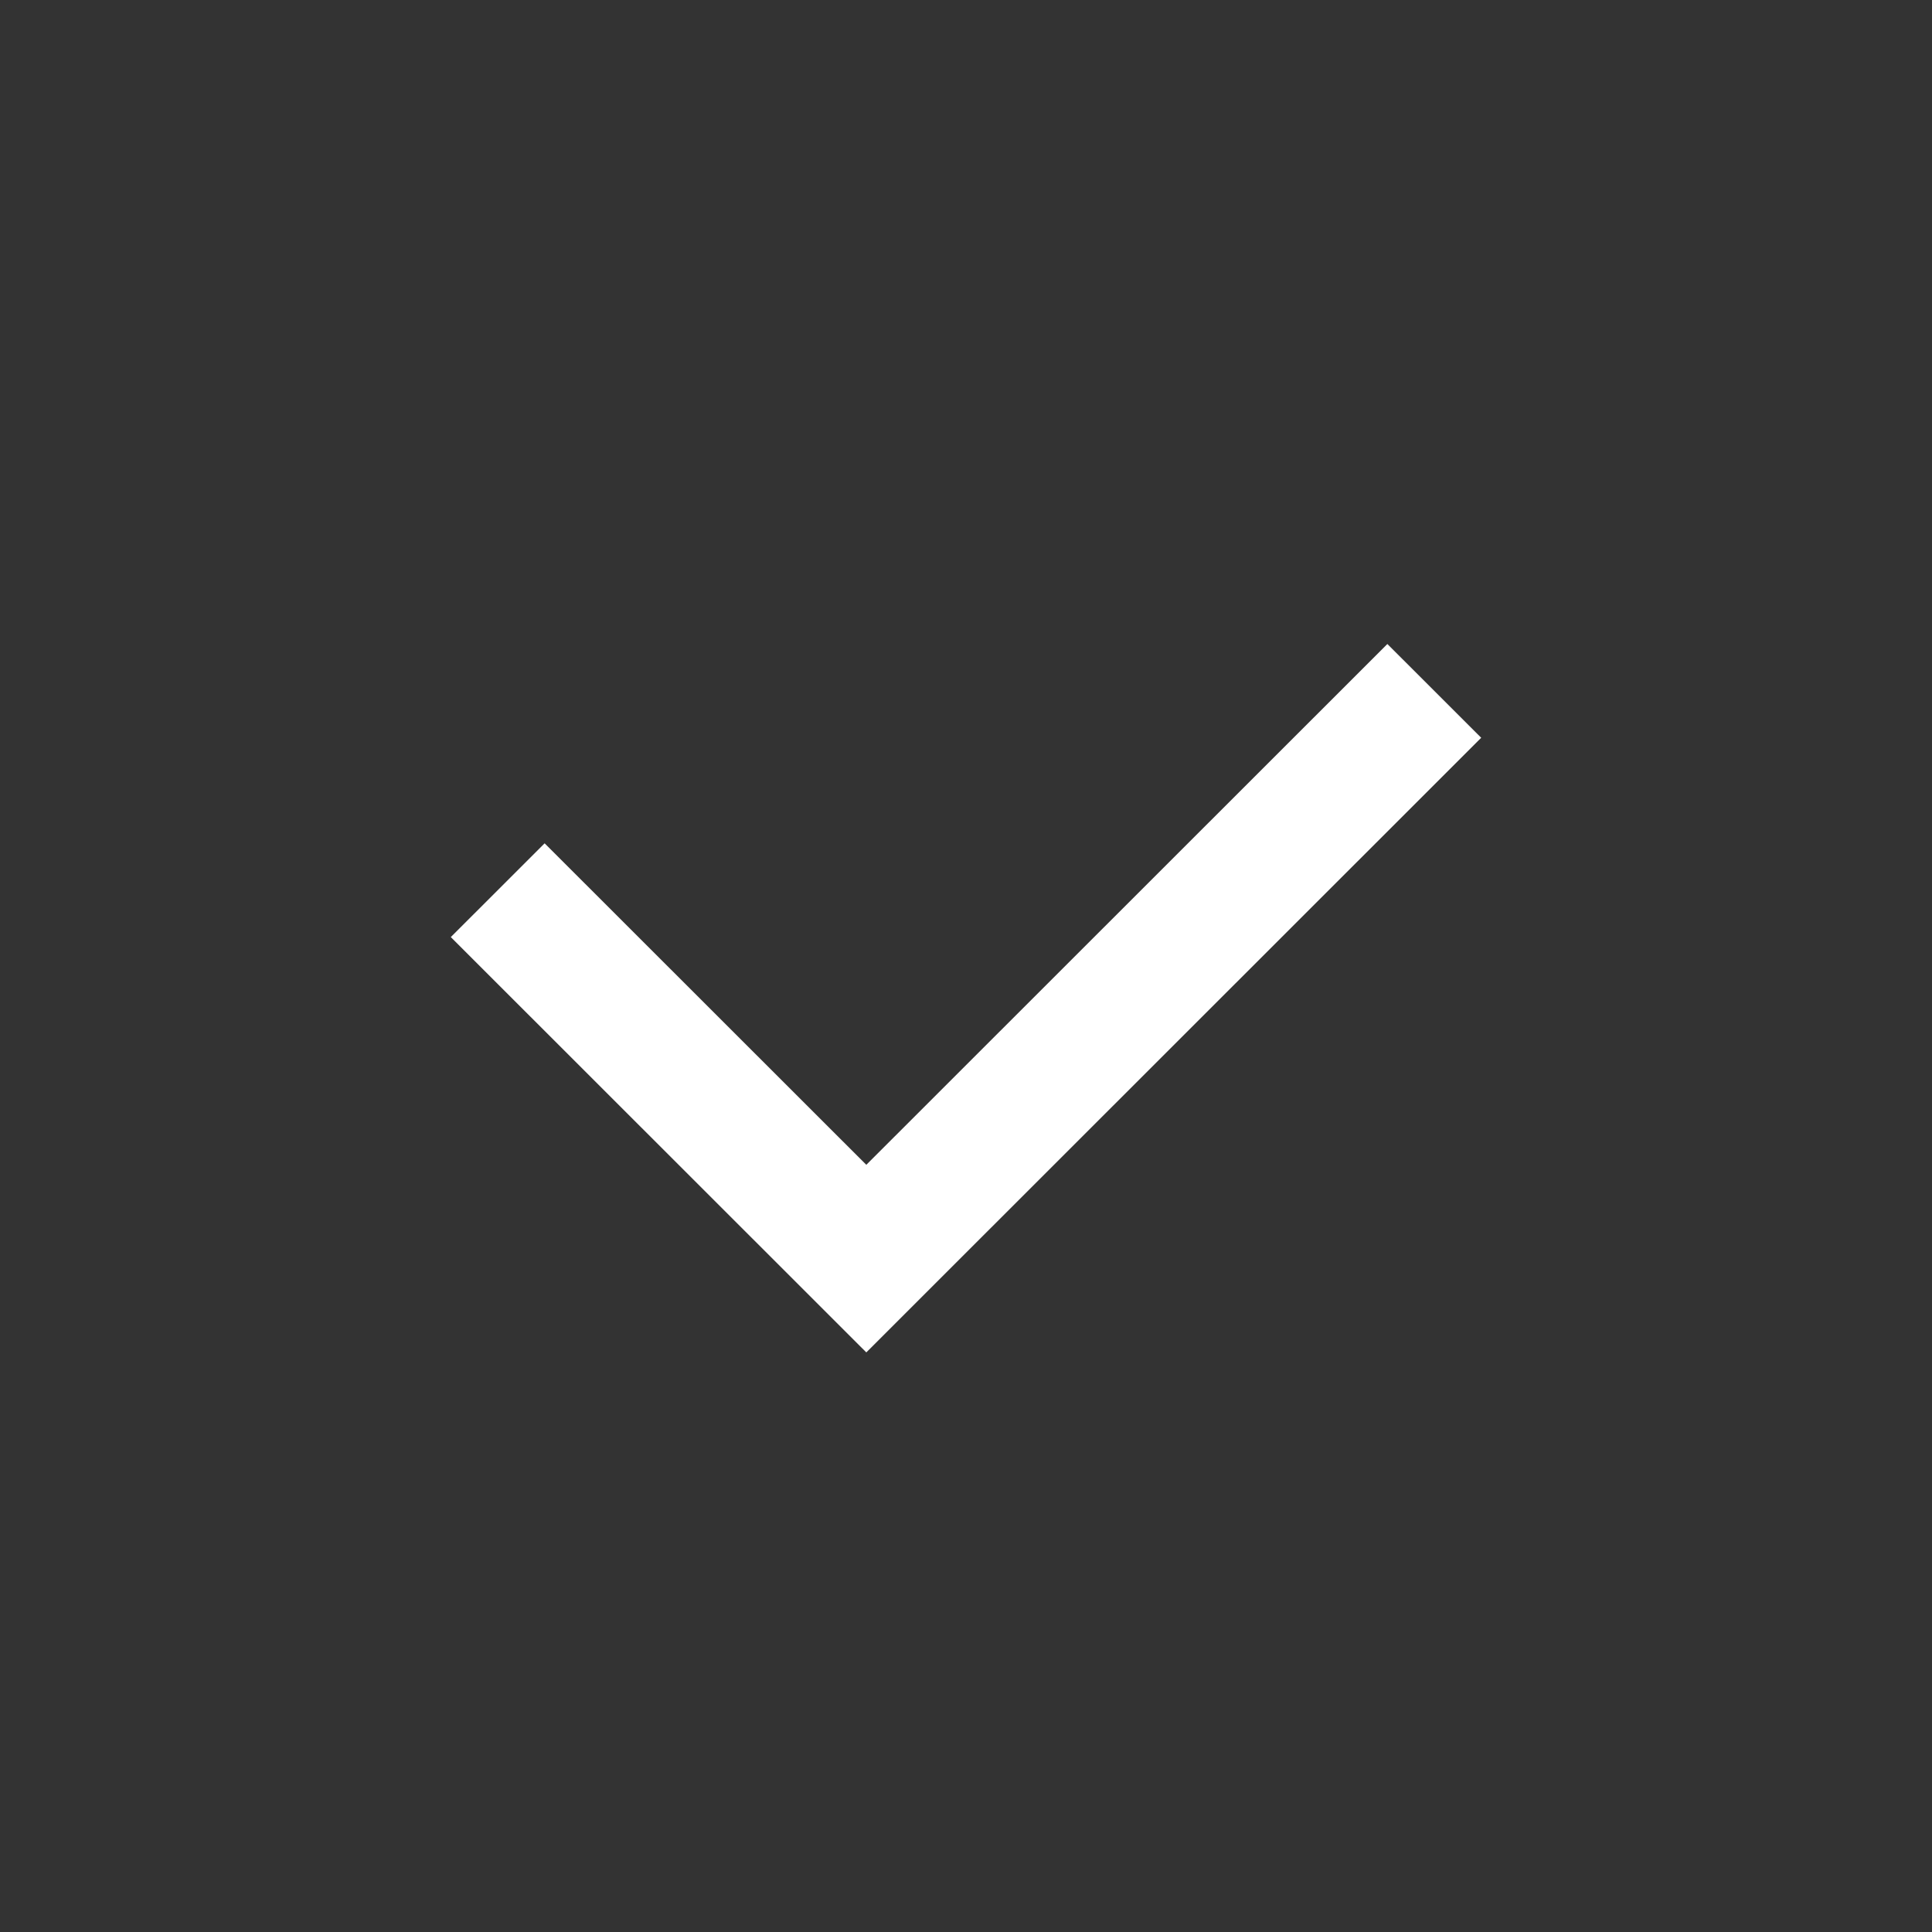 <?xml version="1.0" encoding="UTF-8"?>
<svg width="30px" height="30px" viewBox="0 0 30 30" version="1.1" xmlns="http://www.w3.org/2000/svg" xmlns:xlink="http://www.w3.org/1999/xlink">
    <rect x="0" y="0" width="30" height="30" fill="#333333" stroke="none"/>
    <!-- Generator: Sketch 63 (92445) - https://sketch.com -->
    <title>check-mark</title>
    <desc>Created with Sketch.</desc>
    <polygon id="Path-72" fill="#FFFFFF" fill-rule="nonzero" points="21.543 10 23 11.456 13.452 21 7 14.551 8.457 13.095 13.452 18.087"></polygon>
</svg>
